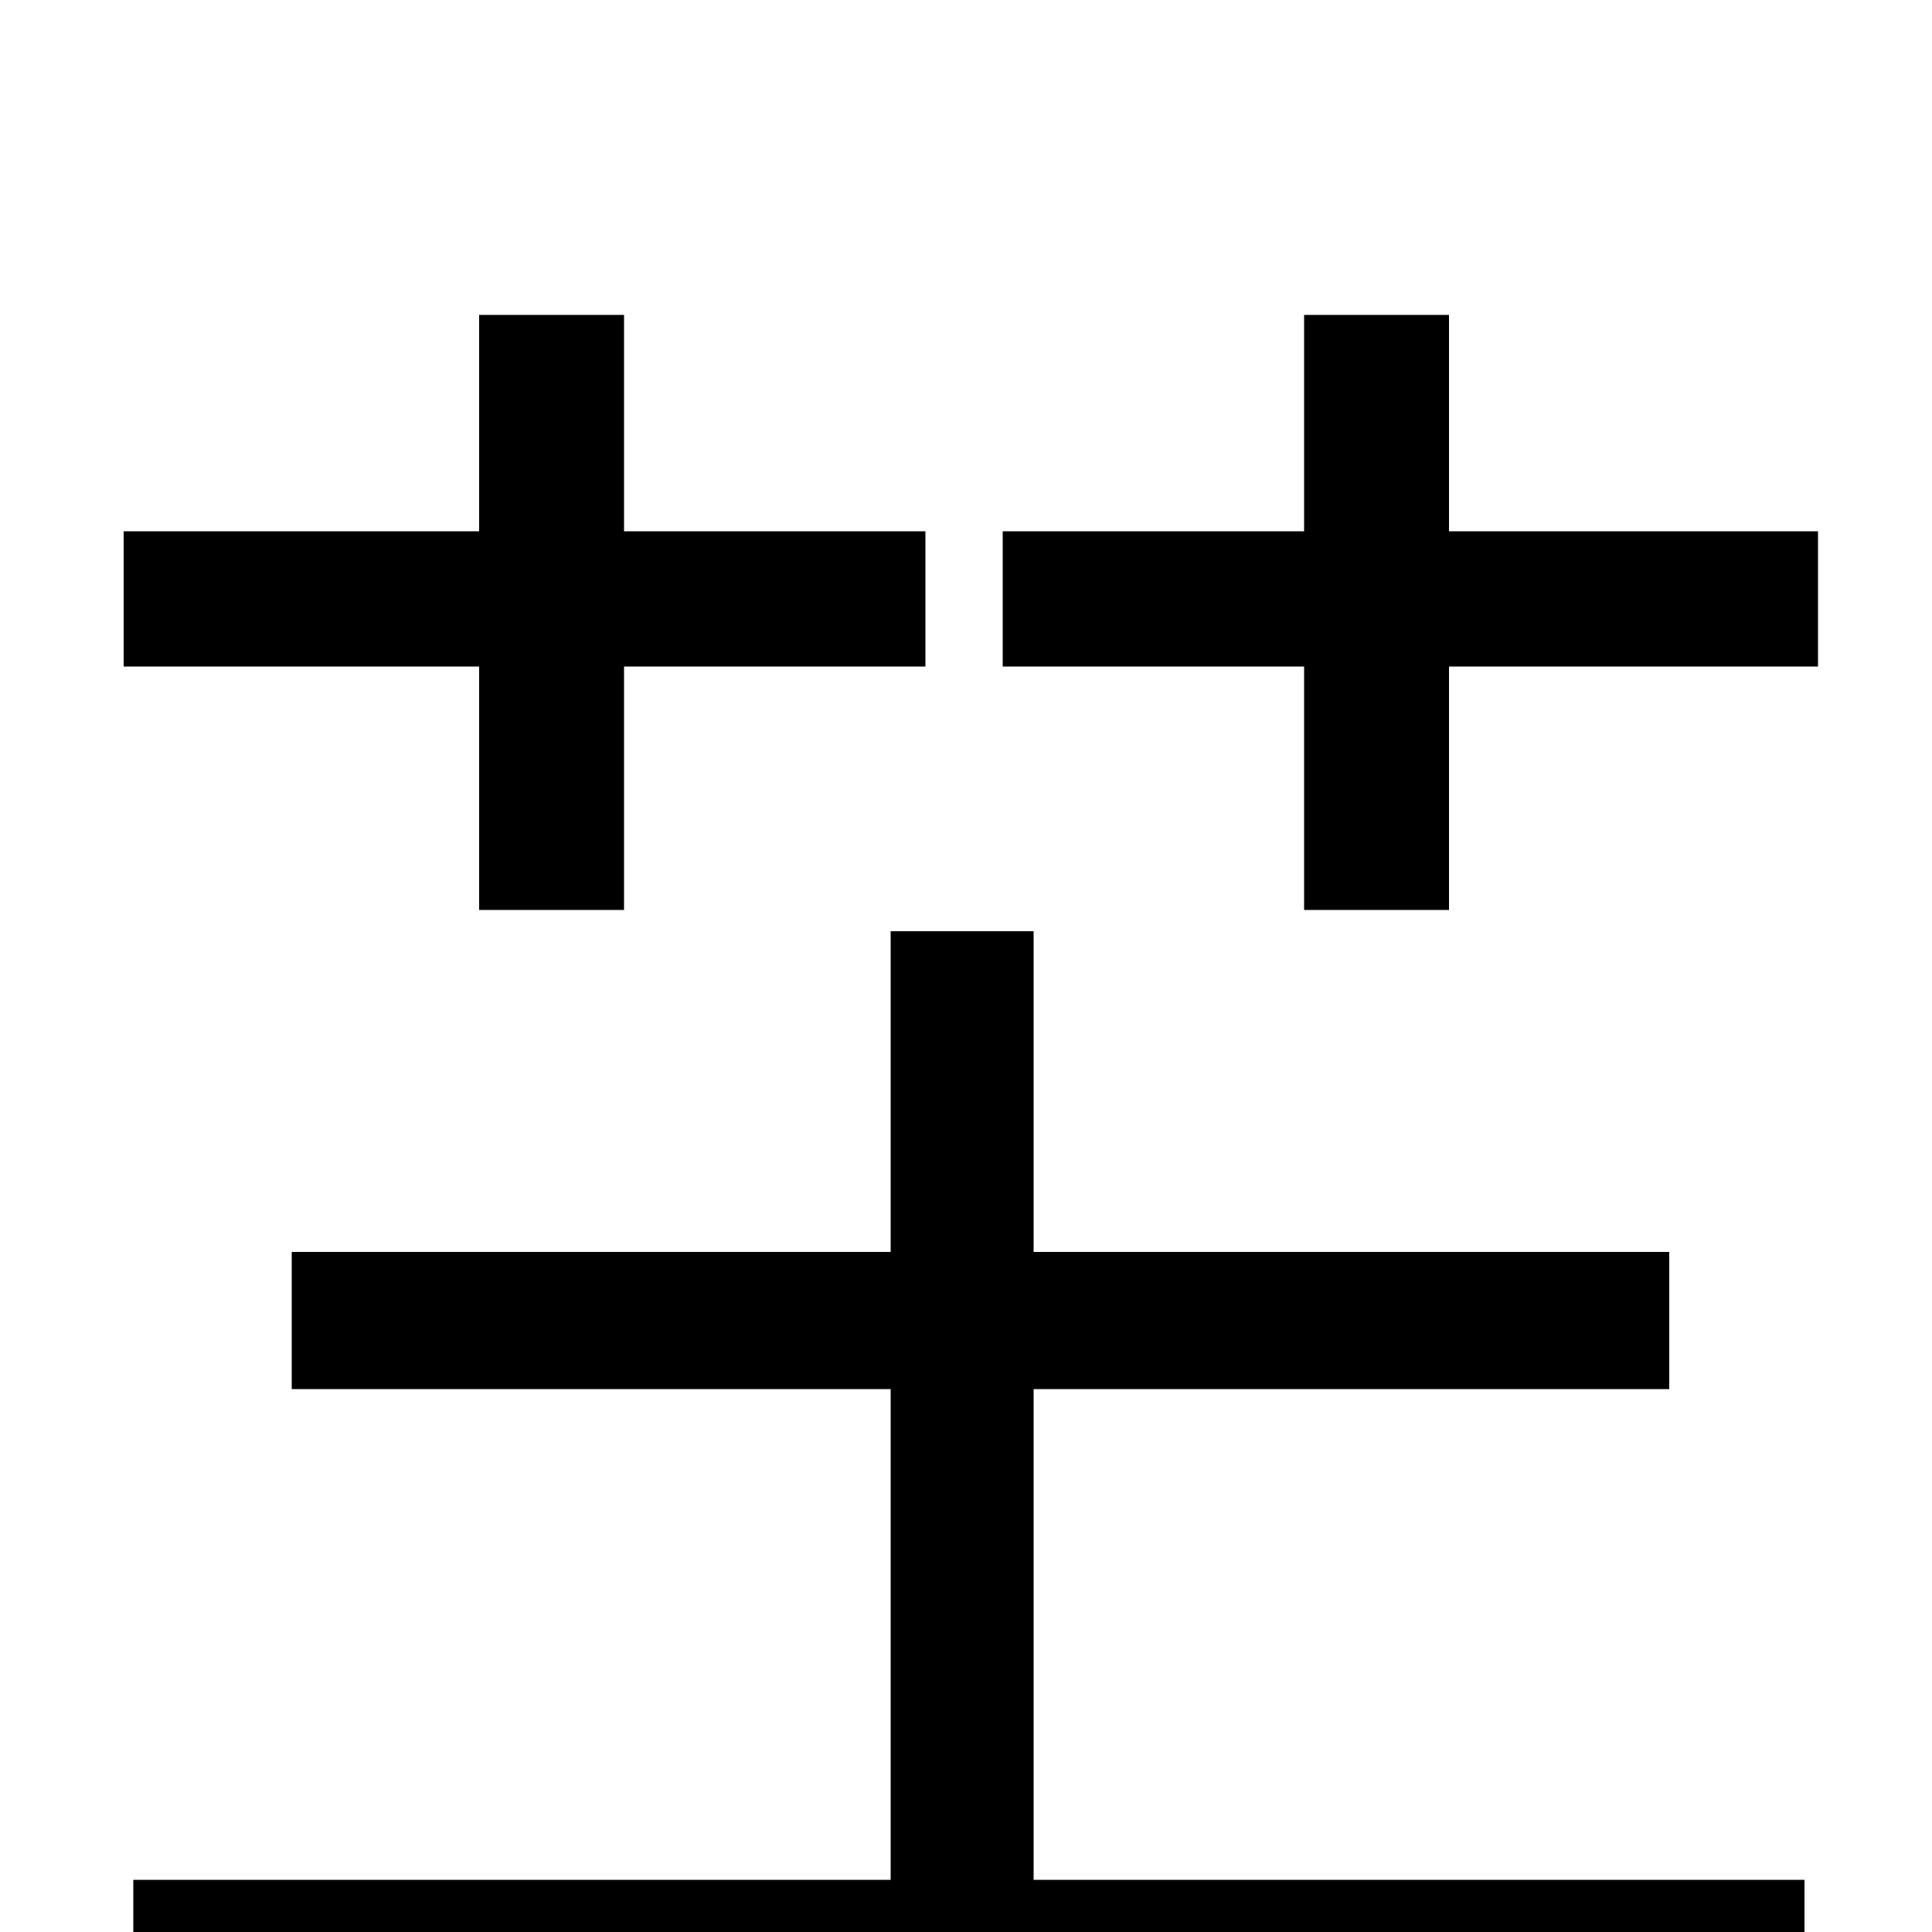 <svg xmlns="http://www.w3.org/2000/svg" viewBox="0 -1000 1000 1000">
	<path fill="#000000" d="M248 -529H323V-655H479V-725H323V-837H248V-725H64V-655H248ZM535 -281H864V-352H535V-518H461V-352H151V-281H461V-27H69V44H934V-27H535ZM750 -725V-837H675V-725H519V-655H675V-529H750V-655H941V-725Z"/>
</svg>